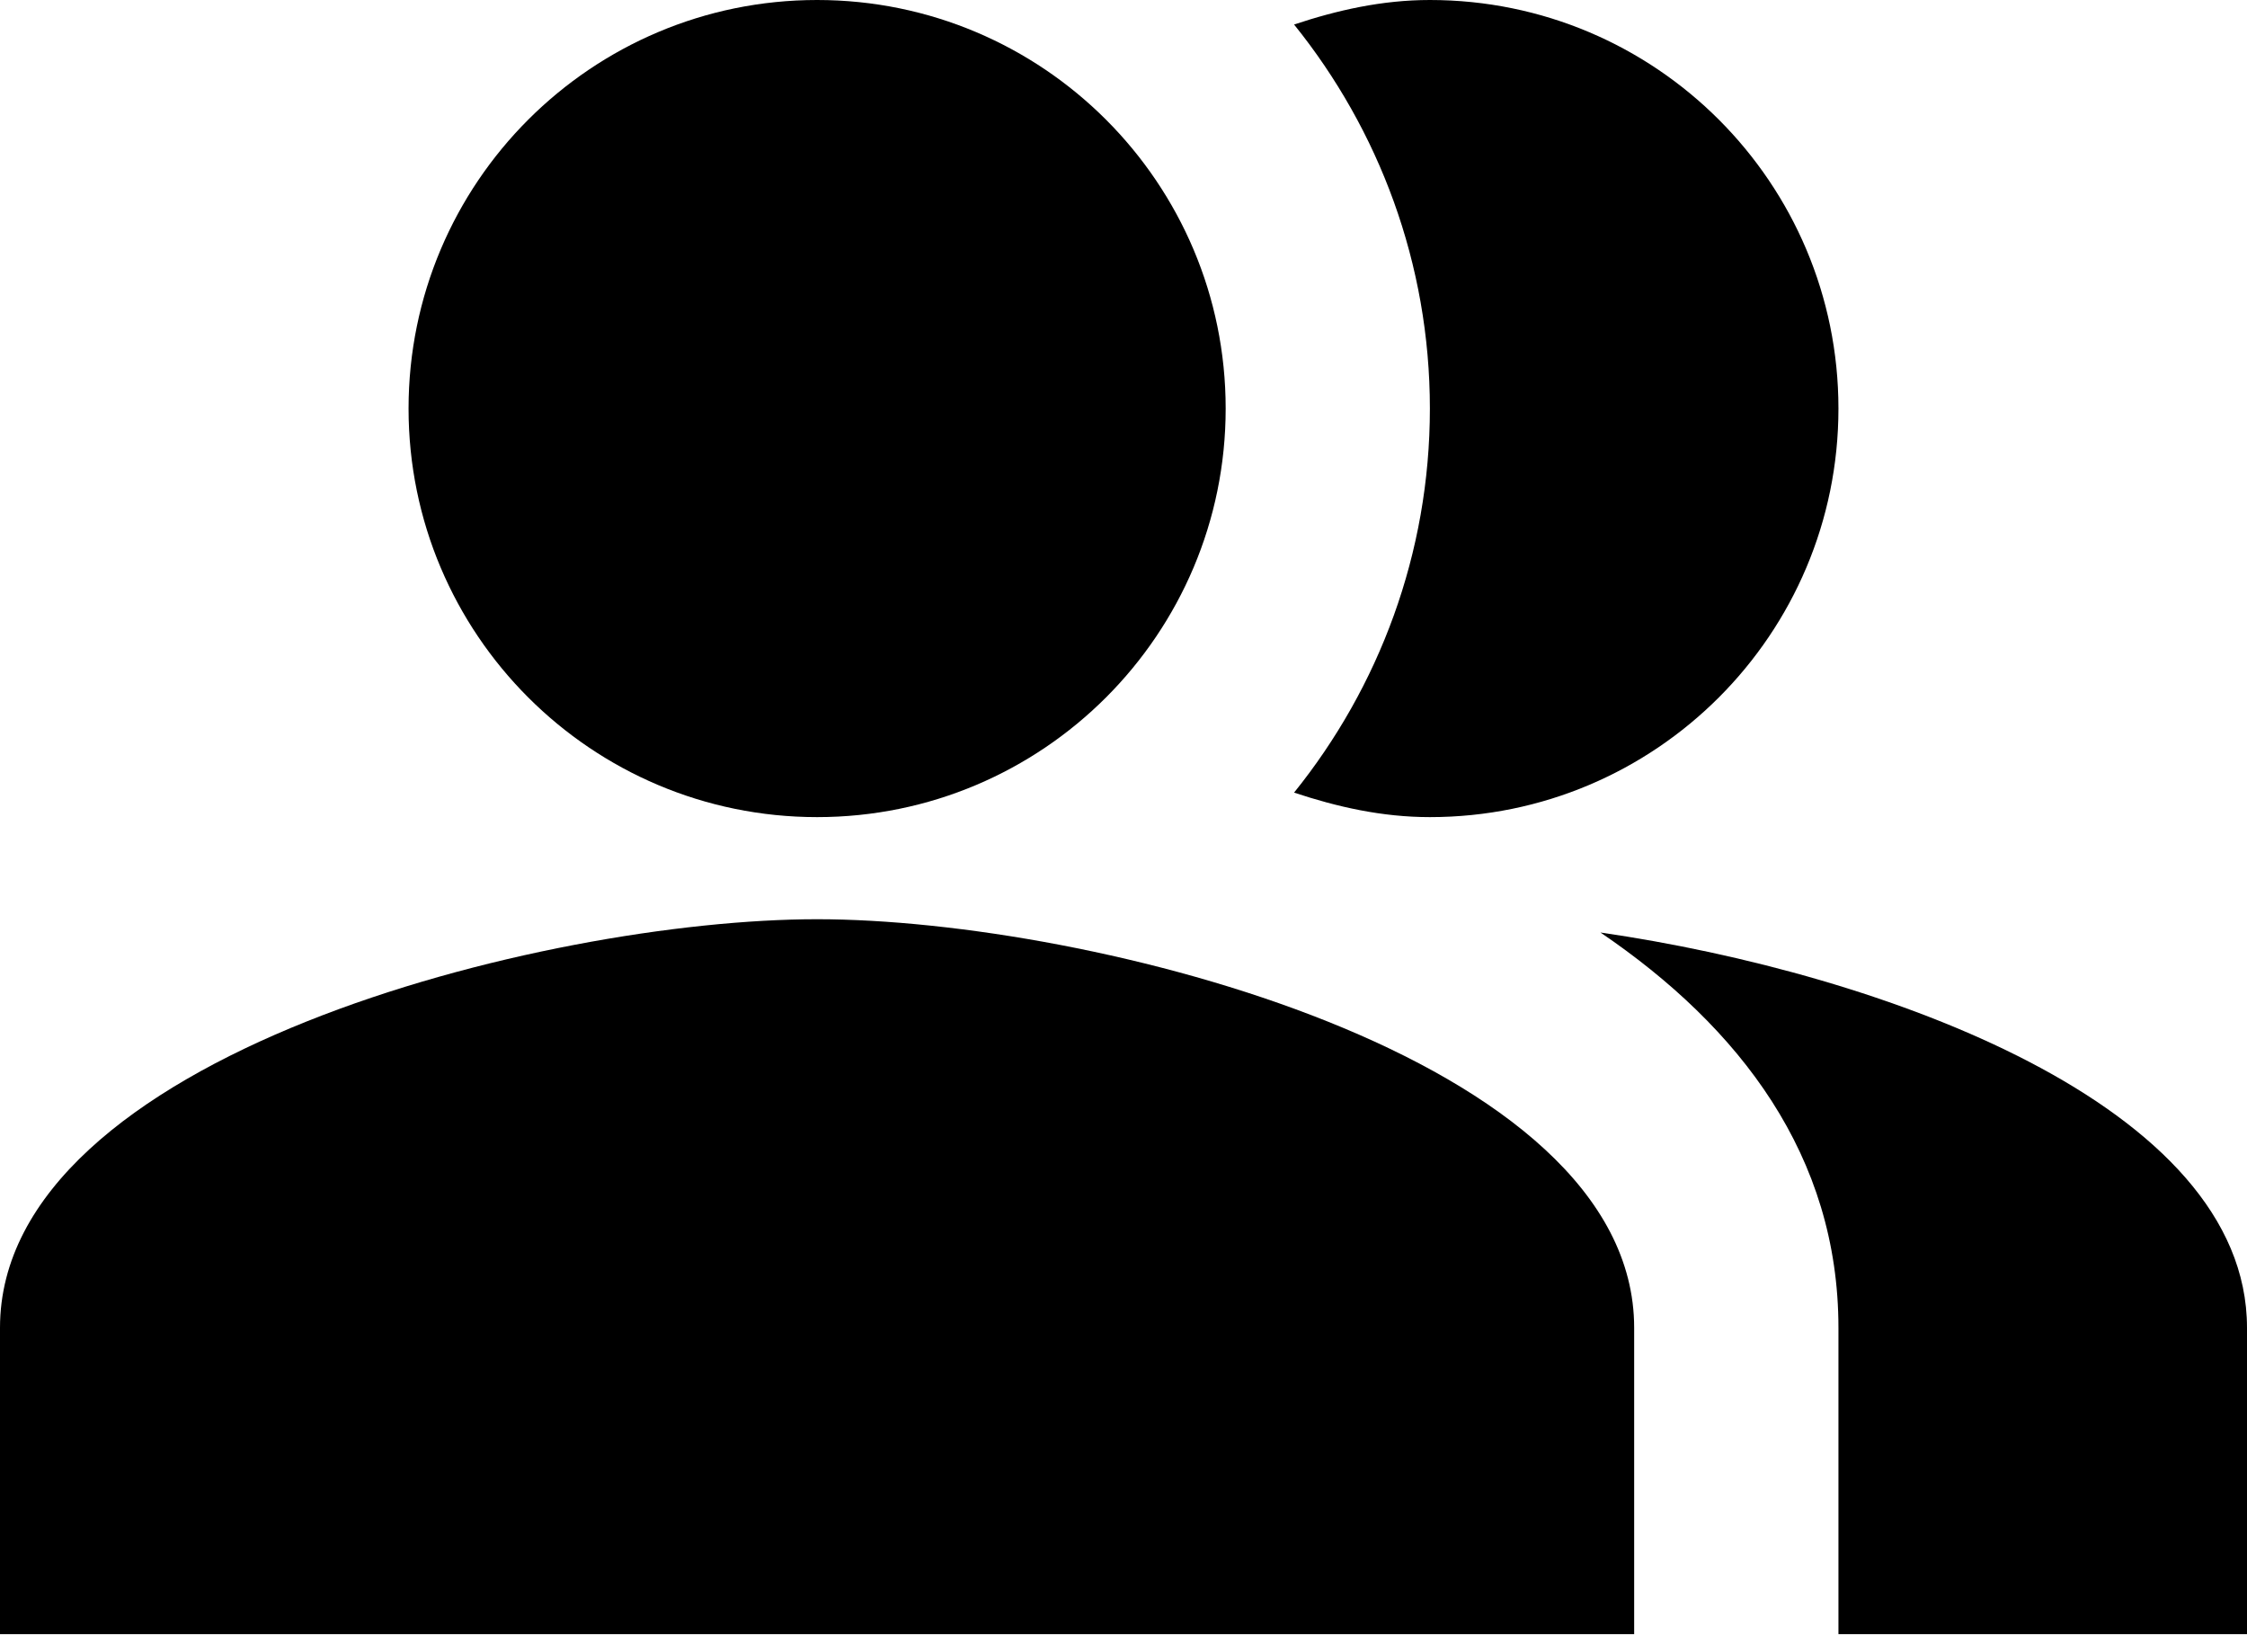 <svg width="34" height="25" viewBox="0 0 34 25" fill="none" xmlns="http://www.w3.org/2000/svg">
<path fill-rule="evenodd" clip-rule="evenodd" d="M24.217 14.11C26.334 15.547 27.818 17.495 27.818 20.091V24.727H34V20.091C34 16.722 28.483 14.728 24.217 14.11Z" fill="black"/>
<path d="M12.364 12.364C15.778 12.364 18.546 9.596 18.546 6.182C18.546 2.768 15.778 0 12.364 0C8.95 0 6.182 2.768 6.182 6.182C6.182 9.596 8.95 12.364 12.364 12.364Z" fill="black"/>
<path fill-rule="evenodd" clip-rule="evenodd" d="M21.636 12.364C25.052 12.364 27.818 9.597 27.818 6.182C27.818 2.766 25.052 0 21.636 0C20.91 0 20.23 0.155 19.581 0.371C20.864 1.963 21.636 3.987 21.636 6.182C21.636 8.376 20.864 10.401 19.581 11.993C20.23 12.209 20.91 12.364 21.636 12.364Z" fill="black"/>
<path fill-rule="evenodd" clip-rule="evenodd" d="M12.364 13.909C8.237 13.909 0 15.98 0 20.091V24.727H24.727V20.091C24.727 15.98 16.49 13.909 12.364 13.909Z" fill="black"/>
</svg>
